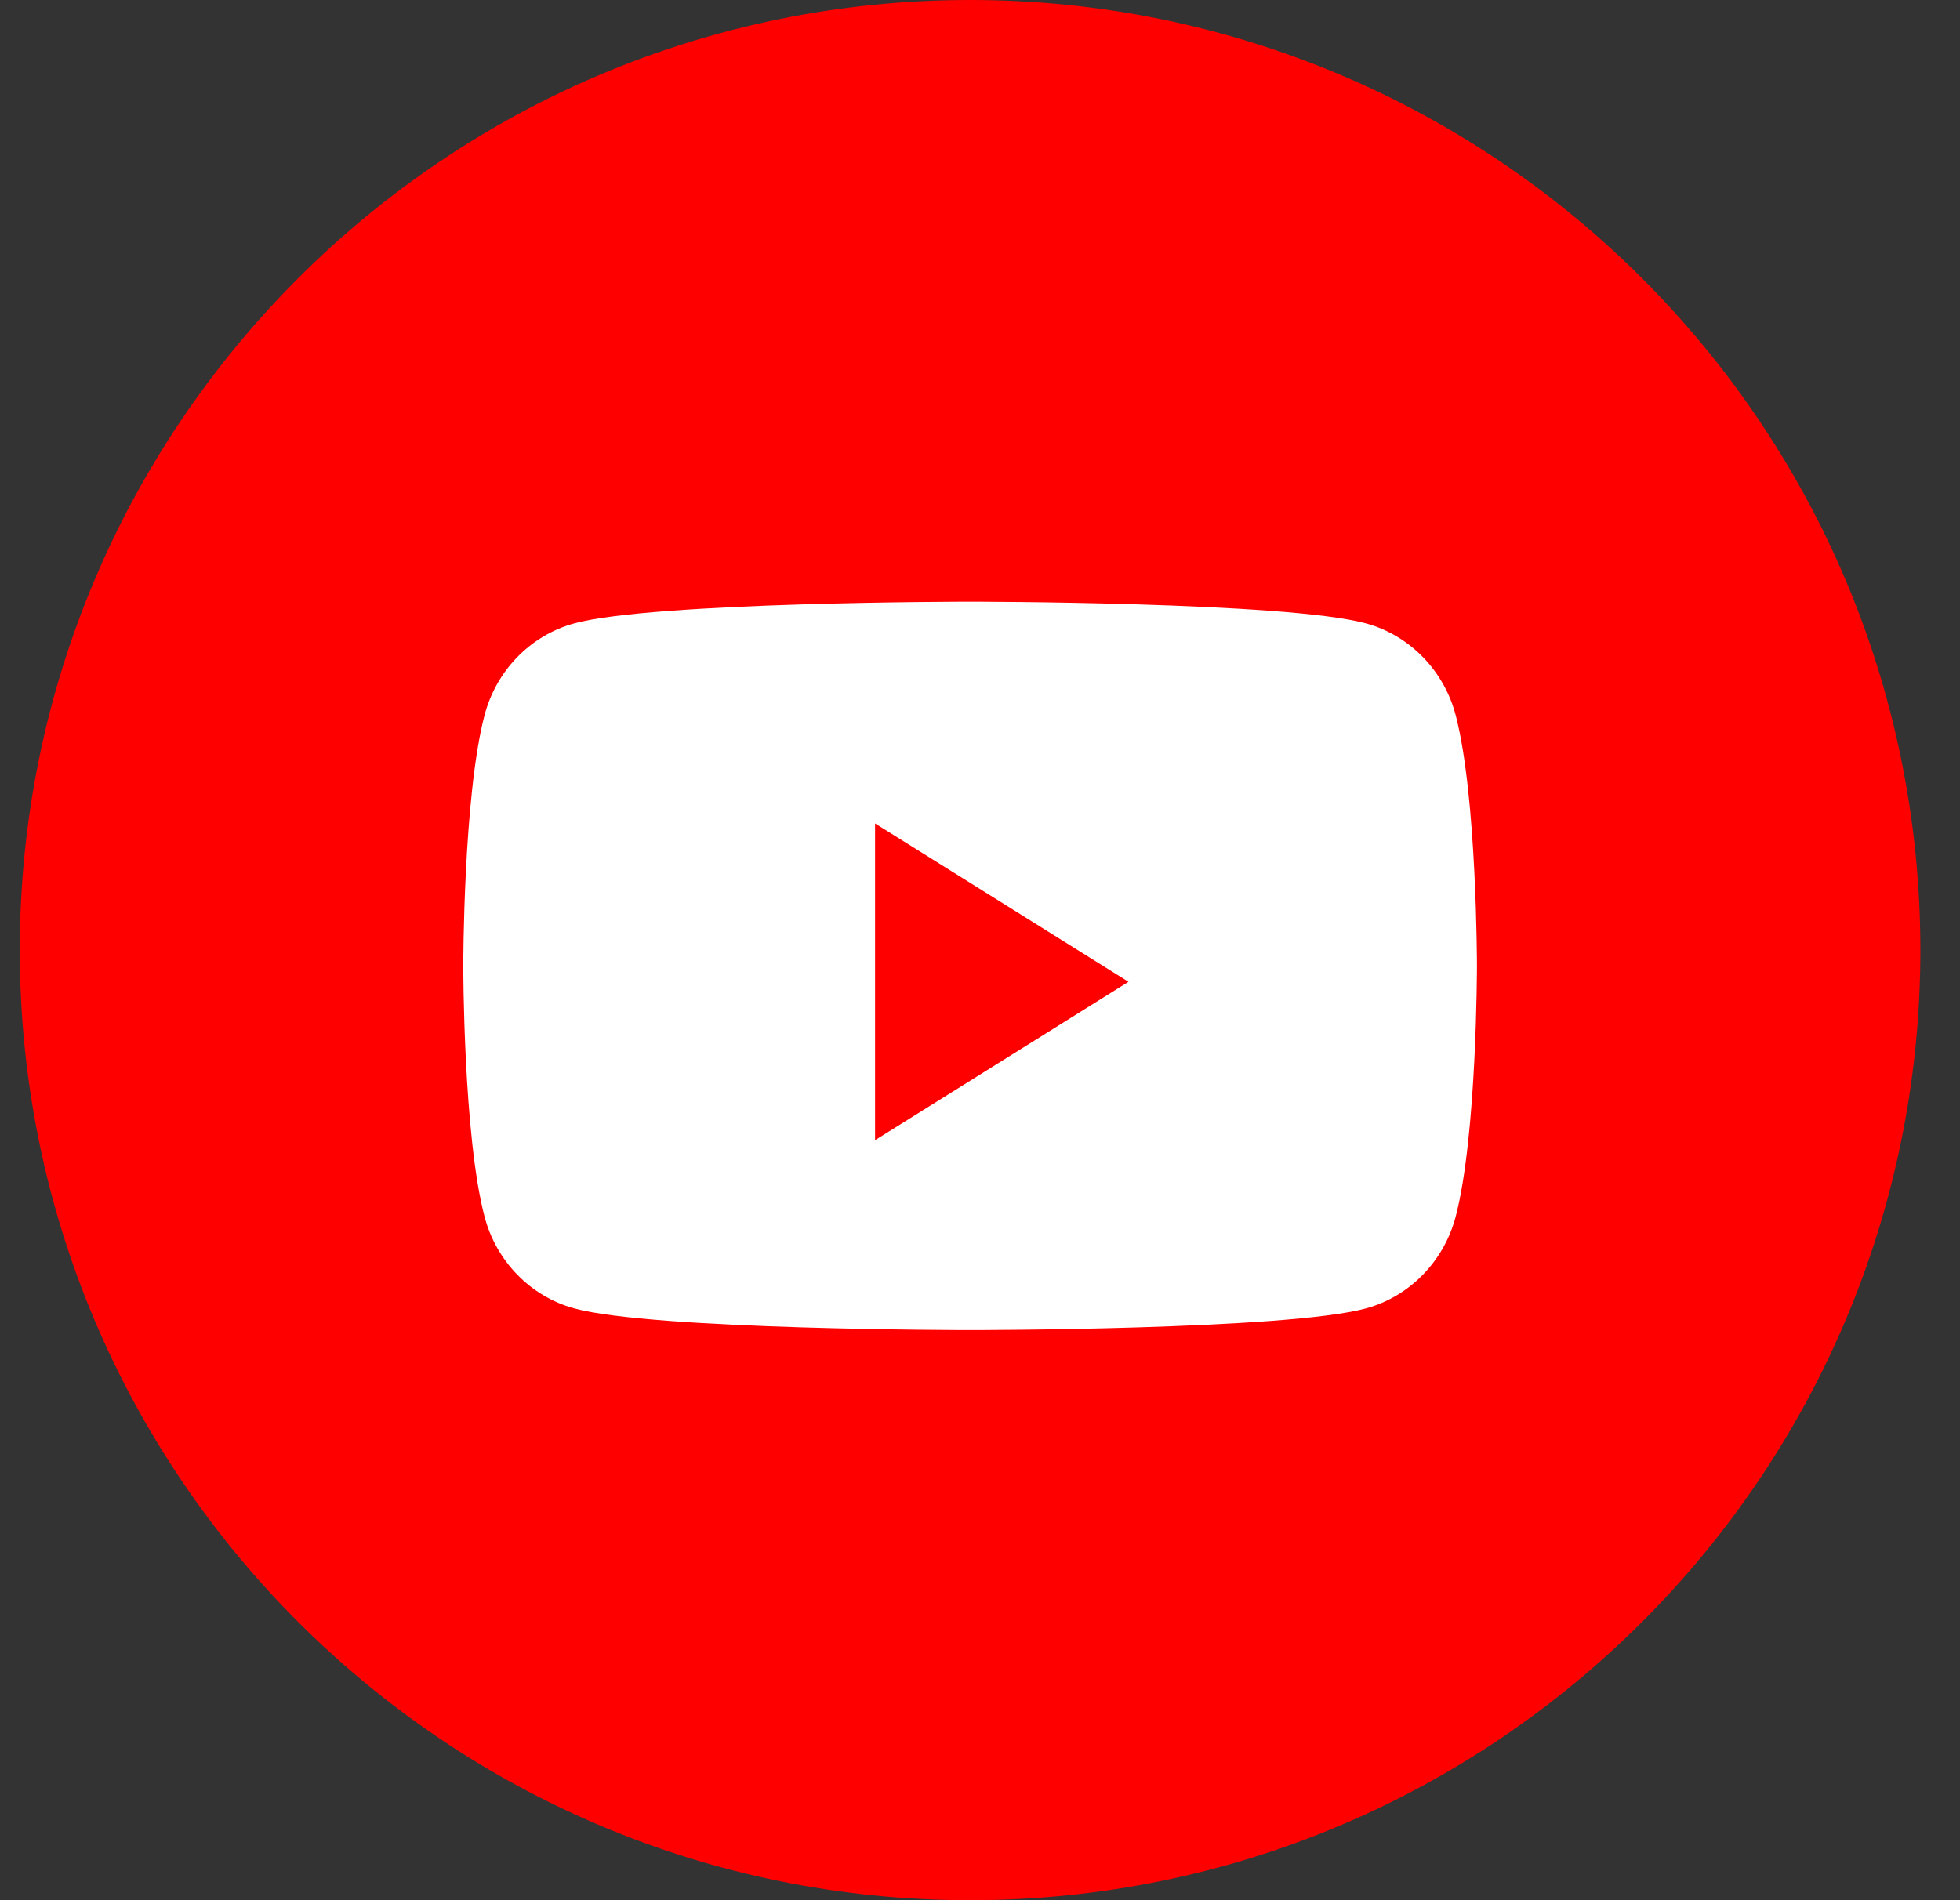 <svg width="33" height="32" viewBox="0 0 33 32" fill="none" xmlns="http://www.w3.org/2000/svg">
<rect x="0" y="0" width="33" height="32" fill="#333333" stroke="none"/>
<path d="M0.333 16C0.333 7.163 7.497 0 16.333 0C25.17 0 32.333 7.163 32.333 16C32.333 24.837 25.17 32 16.333 32C7.497 32 0.333 24.837 0.333 16Z" fill="#FF0000"/>
<path d="M24.51 12.048C24.314 11.294 23.735 10.7 23.001 10.499C21.67 10.133 16.333 10.133 16.333 10.133C16.333 10.133 10.996 10.133 9.666 10.499C8.931 10.7 8.353 11.294 8.157 12.048C7.8 13.415 7.8 16.266 7.8 16.266C7.8 16.266 7.8 19.117 8.157 20.484C8.353 21.238 8.931 21.832 9.666 22.033C10.996 22.399 16.333 22.399 16.333 22.399C16.333 22.399 21.67 22.399 23.001 22.033C23.735 21.832 24.314 21.238 24.51 20.484C24.867 19.117 24.867 16.266 24.867 16.266C24.867 16.266 24.867 13.415 24.51 12.048Z" fill="white"/>
<path d="M14.733 19.201V13.867L19 16.534L14.733 19.201Z" fill="#FF0000"/>
</svg>
